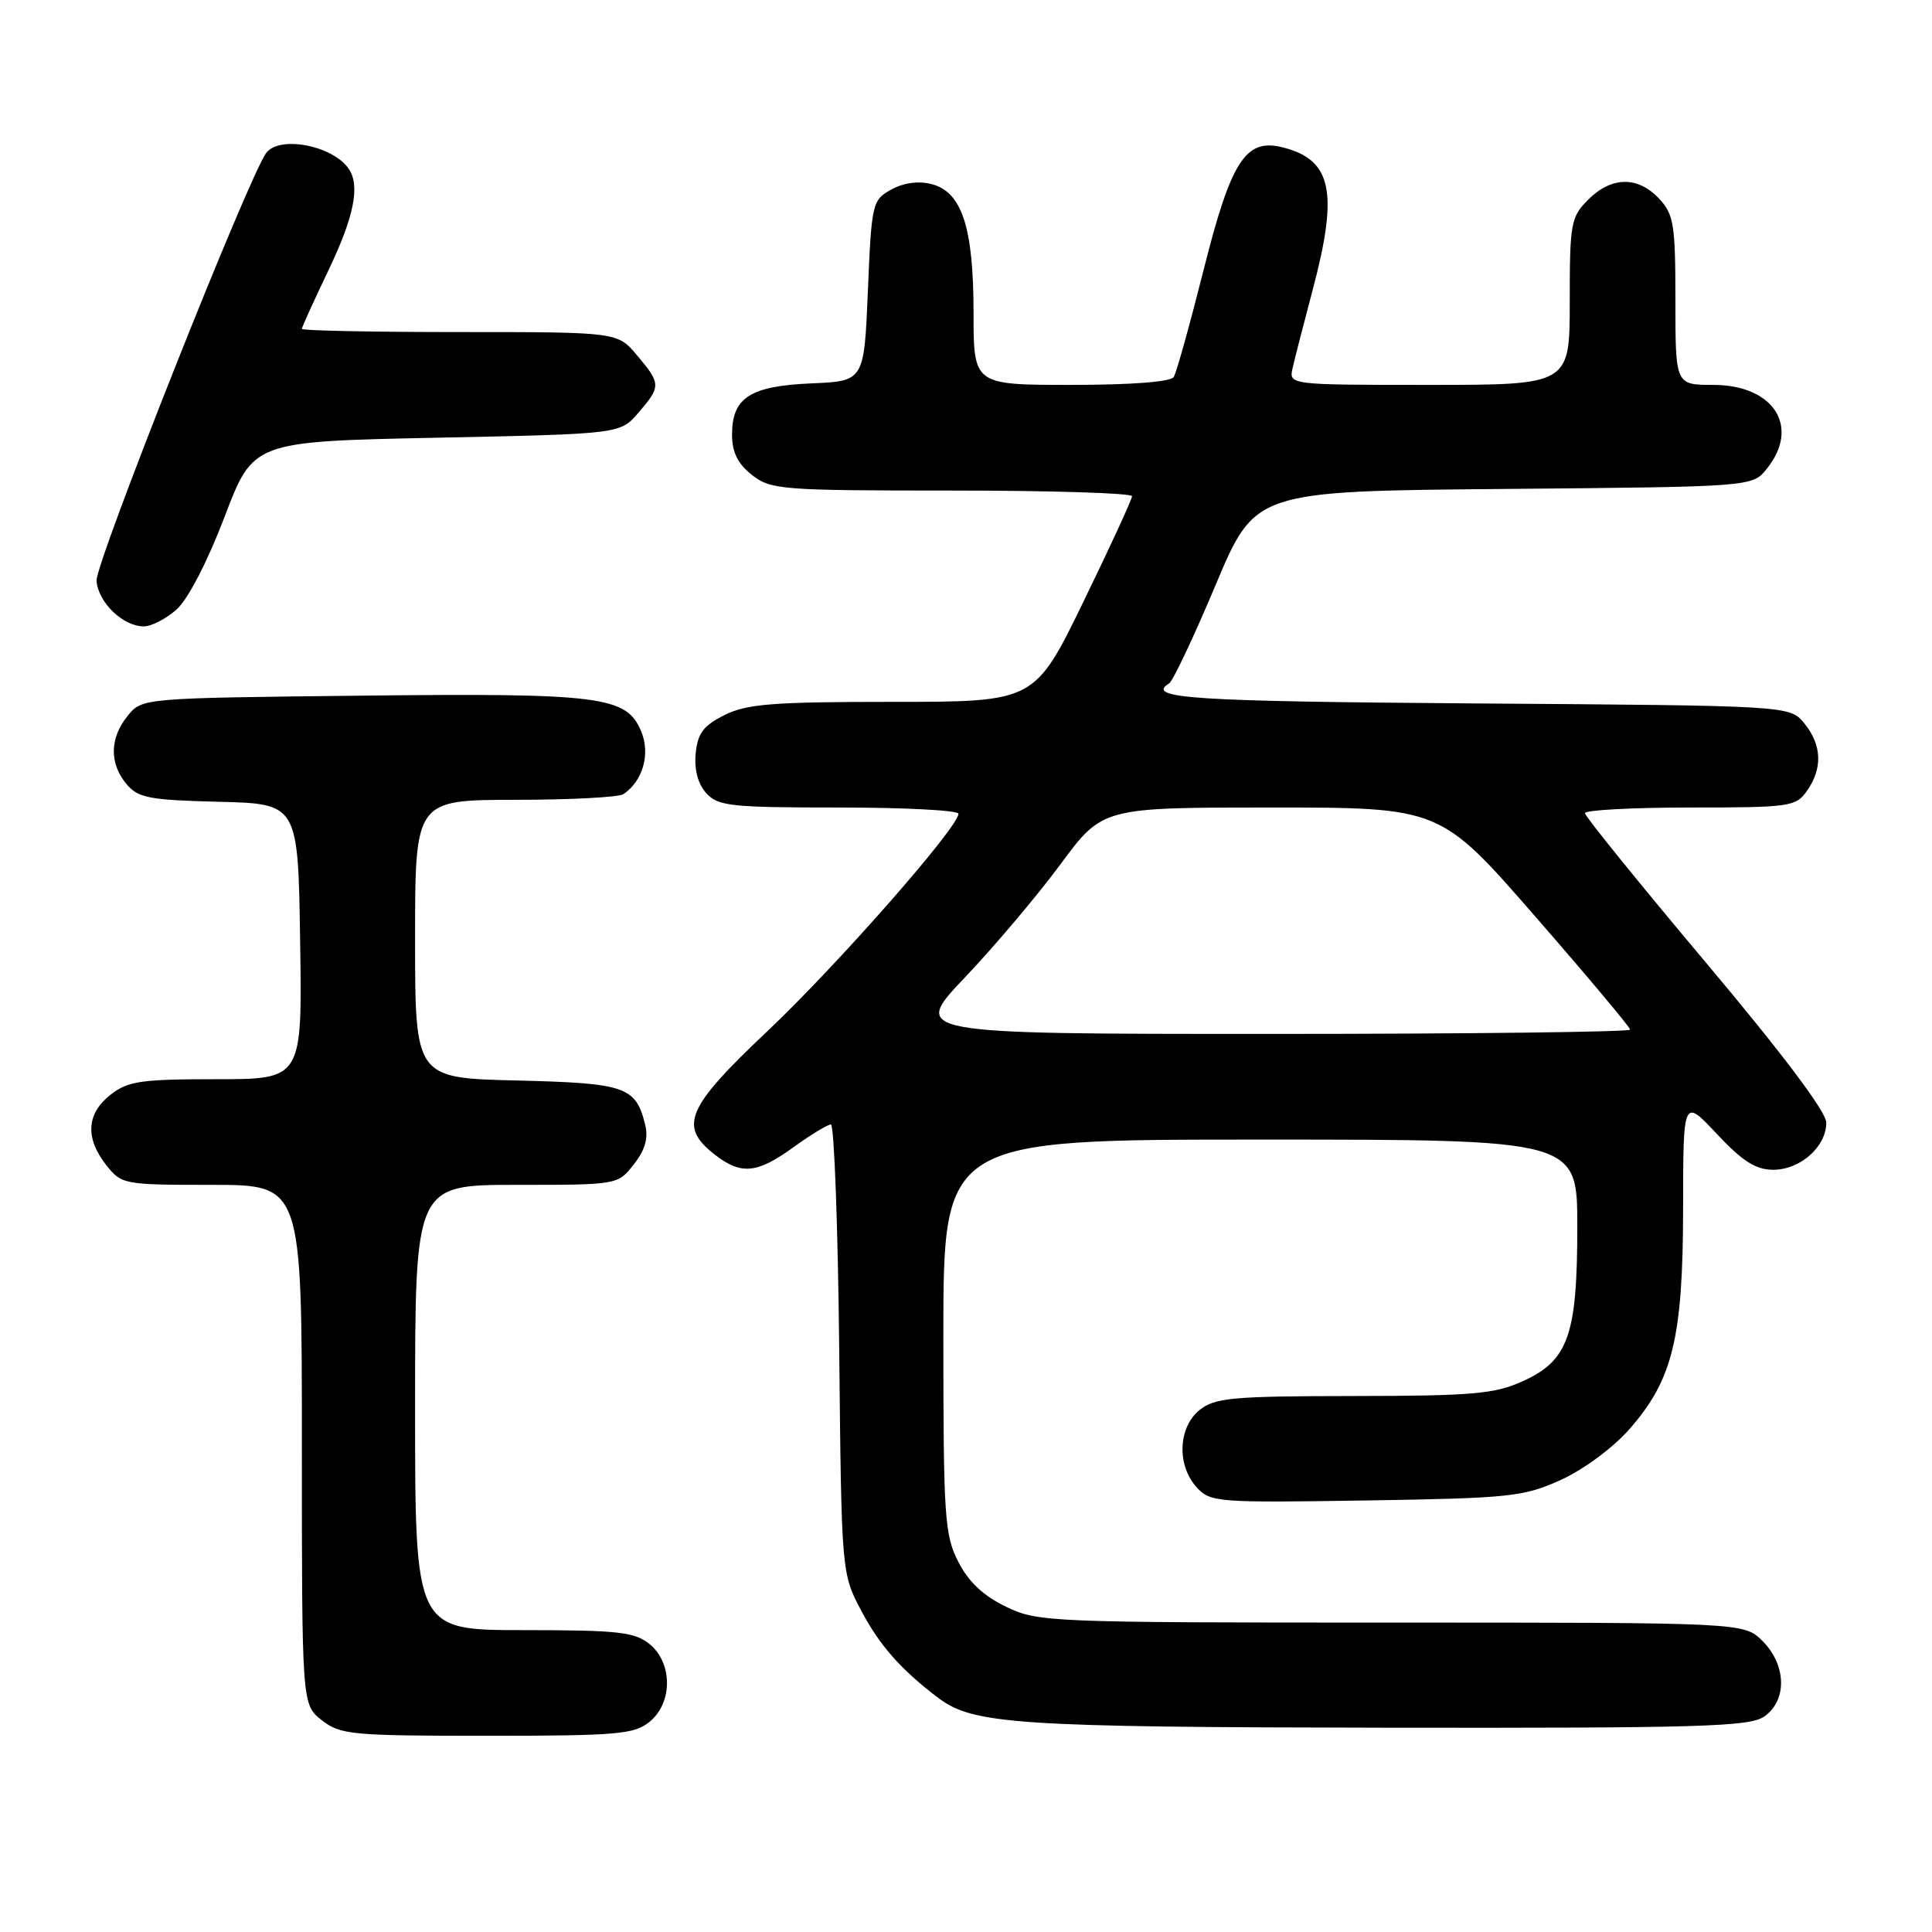 <?xml version="1.0" encoding="UTF-8" standalone="no"?>
<!DOCTYPE svg PUBLIC "-//W3C//DTD SVG 1.1//EN" "http://www.w3.org/Graphics/SVG/1.1/DTD/svg11.dtd" >
<svg xmlns="http://www.w3.org/2000/svg" xmlns:xlink="http://www.w3.org/1999/xlink" version="1.1" viewBox="0 0 256 256">
 <g >
 <path fill="currentColor"
d=" M 86.06 228.16 C 89.15 225.65 89.15 220.35 86.06 217.84 C 84.08 216.24 81.88 216.00 69.39 216.00 C 55.00 216.00 55.00 216.00 55.00 186.50 C 55.00 157.00 55.00 157.00 68.43 157.00 C 81.83 157.00 81.86 157.00 83.98 154.29 C 85.47 152.40 85.93 150.82 85.49 149.04 C 84.25 143.98 82.92 143.52 68.47 143.17 C 55.00 142.85 55.00 142.85 55.00 124.42 C 55.00 106.00 55.00 106.00 68.25 105.98 C 75.54 105.98 82.00 105.64 82.60 105.23 C 85.18 103.51 86.21 99.91 84.96 96.91 C 83.03 92.25 79.69 91.82 47.66 92.18 C 18.82 92.50 18.82 92.50 16.91 94.86 C 14.53 97.80 14.47 101.14 16.75 103.88 C 18.29 105.73 19.74 106.01 29.00 106.24 C 39.50 106.50 39.50 106.50 39.77 124.75 C 40.05 143.00 40.05 143.00 28.66 143.00 C 18.65 143.00 16.95 143.25 14.63 145.07 C 11.46 147.57 11.26 150.79 14.07 154.37 C 16.10 156.95 16.38 157.00 28.07 157.00 C 40.00 157.00 40.00 157.00 40.00 191.43 C 40.00 225.85 40.00 225.85 42.63 227.93 C 45.09 229.86 46.56 230.00 64.52 230.00 C 81.75 230.00 84.02 229.81 86.06 228.16 Z  M 233.78 227.44 C 236.83 225.31 236.72 220.63 233.55 217.45 C 231.09 215.00 231.09 215.00 184.36 215.00 C 138.90 215.00 137.51 214.94 133.28 212.89 C 130.30 211.45 128.31 209.58 126.97 206.93 C 125.16 203.39 125.00 200.96 125.00 177.04 C 125.00 151.00 125.00 151.00 167.00 151.00 C 209.00 151.00 209.00 151.00 209.00 162.53 C 209.00 176.93 207.82 180.27 201.79 183.01 C 198.05 184.71 195.17 184.96 179.36 184.98 C 163.24 185.00 160.97 185.21 158.94 186.84 C 156.11 189.14 155.91 194.14 158.55 197.06 C 160.36 199.06 161.22 199.13 180.97 198.82 C 200.09 198.52 201.86 198.33 206.79 196.11 C 209.79 194.75 213.72 191.86 215.87 189.41 C 221.65 182.85 223.00 177.32 223.02 160.14 C 223.03 145.50 223.03 145.50 227.49 150.25 C 230.90 153.89 232.65 155.00 234.97 155.00 C 238.56 155.00 242.00 151.93 241.99 148.75 C 241.98 147.31 236.21 139.64 226.00 127.50 C 217.21 117.05 210.02 108.16 210.01 107.75 C 210.00 107.34 216.27 107.00 223.94 107.00 C 237.22 107.00 237.96 106.89 239.44 104.78 C 241.53 101.80 241.41 98.72 239.09 95.86 C 237.18 93.50 237.18 93.50 195.59 93.21 C 157.92 92.94 151.70 92.54 154.92 90.55 C 155.42 90.24 158.19 84.38 161.07 77.53 C 166.30 65.08 166.30 65.08 199.24 64.79 C 232.18 64.50 232.18 64.50 234.09 62.14 C 238.60 56.57 235.05 51.00 227.00 51.00 C 222.00 51.00 222.00 51.00 222.00 39.81 C 222.00 29.71 221.79 28.41 219.83 26.31 C 217.01 23.32 213.54 23.37 210.45 26.45 C 208.14 28.76 208.00 29.56 208.00 39.95 C 208.00 51.00 208.00 51.00 189.38 51.00 C 170.77 51.00 170.77 51.00 171.28 48.75 C 171.56 47.51 172.74 42.94 173.89 38.59 C 177.40 25.44 176.51 21.16 169.94 19.52 C 165.05 18.30 163.13 21.28 159.49 35.74 C 157.67 42.97 155.89 49.37 155.53 49.95 C 155.13 50.60 149.91 51.00 141.94 51.00 C 129.00 51.00 129.00 51.00 129.00 41.47 C 129.00 30.10 127.46 25.40 123.39 24.38 C 121.66 23.95 119.68 24.23 118.07 25.13 C 115.58 26.52 115.48 26.96 115.00 38.54 C 114.50 50.50 114.50 50.50 107.52 50.80 C 99.39 51.15 97.00 52.69 97.00 57.58 C 97.00 59.93 97.75 61.44 99.63 62.93 C 102.13 64.89 103.51 65.00 126.13 65.00 C 139.26 65.00 150.00 65.34 150.00 65.75 C 150.00 66.16 147.10 72.46 143.55 79.75 C 137.10 93.00 137.10 93.00 118.30 93.00 C 102.40 93.00 98.96 93.27 96.00 94.75 C 93.20 96.15 92.44 97.17 92.18 99.84 C 91.98 101.98 92.48 103.88 93.58 105.09 C 95.14 106.82 96.84 107.00 111.15 107.00 C 119.87 107.00 127.00 107.37 127.00 107.83 C 127.00 109.61 110.86 127.97 101.68 136.64 C 90.97 146.76 89.91 149.21 94.63 152.93 C 98.19 155.72 100.27 155.54 105.16 152.00 C 107.44 150.35 109.66 149.00 110.10 149.00 C 110.53 149.00 111.03 162.39 111.20 178.75 C 111.50 208.50 111.50 208.50 114.16 213.50 C 116.58 218.06 119.41 221.26 124.31 224.97 C 128.93 228.48 134.71 228.86 183.53 228.93 C 225.45 228.99 231.84 228.80 233.78 227.44 Z  M 23.41 80.75 C 24.90 79.42 27.50 74.41 29.75 68.50 C 33.55 58.50 33.55 58.50 57.87 58.00 C 82.18 57.50 82.18 57.50 84.59 54.69 C 87.60 51.20 87.59 50.85 84.41 47.08 C 81.82 44.00 81.82 44.00 60.91 44.00 C 49.41 44.00 40.00 43.81 40.00 43.58 C 40.00 43.35 41.58 39.88 43.50 35.86 C 46.90 28.76 47.74 24.65 46.23 22.40 C 44.16 19.30 37.08 17.91 35.29 20.25 C 33.02 23.20 12.62 74.65 12.79 76.96 C 13.01 79.83 16.30 83.00 19.06 83.00 C 20.06 83.00 22.02 81.99 23.41 80.75 Z  M 127.85 129.52 C 131.76 125.41 137.46 118.66 140.52 114.52 C 146.08 107.00 146.08 107.00 168.46 107.00 C 190.85 107.00 190.85 107.00 203.42 121.43 C 210.34 129.37 216.00 136.12 216.00 136.43 C 216.00 136.74 194.57 137.00 168.37 137.00 C 120.75 137.00 120.75 137.00 127.85 129.52 Z "/>
</g>
</svg>